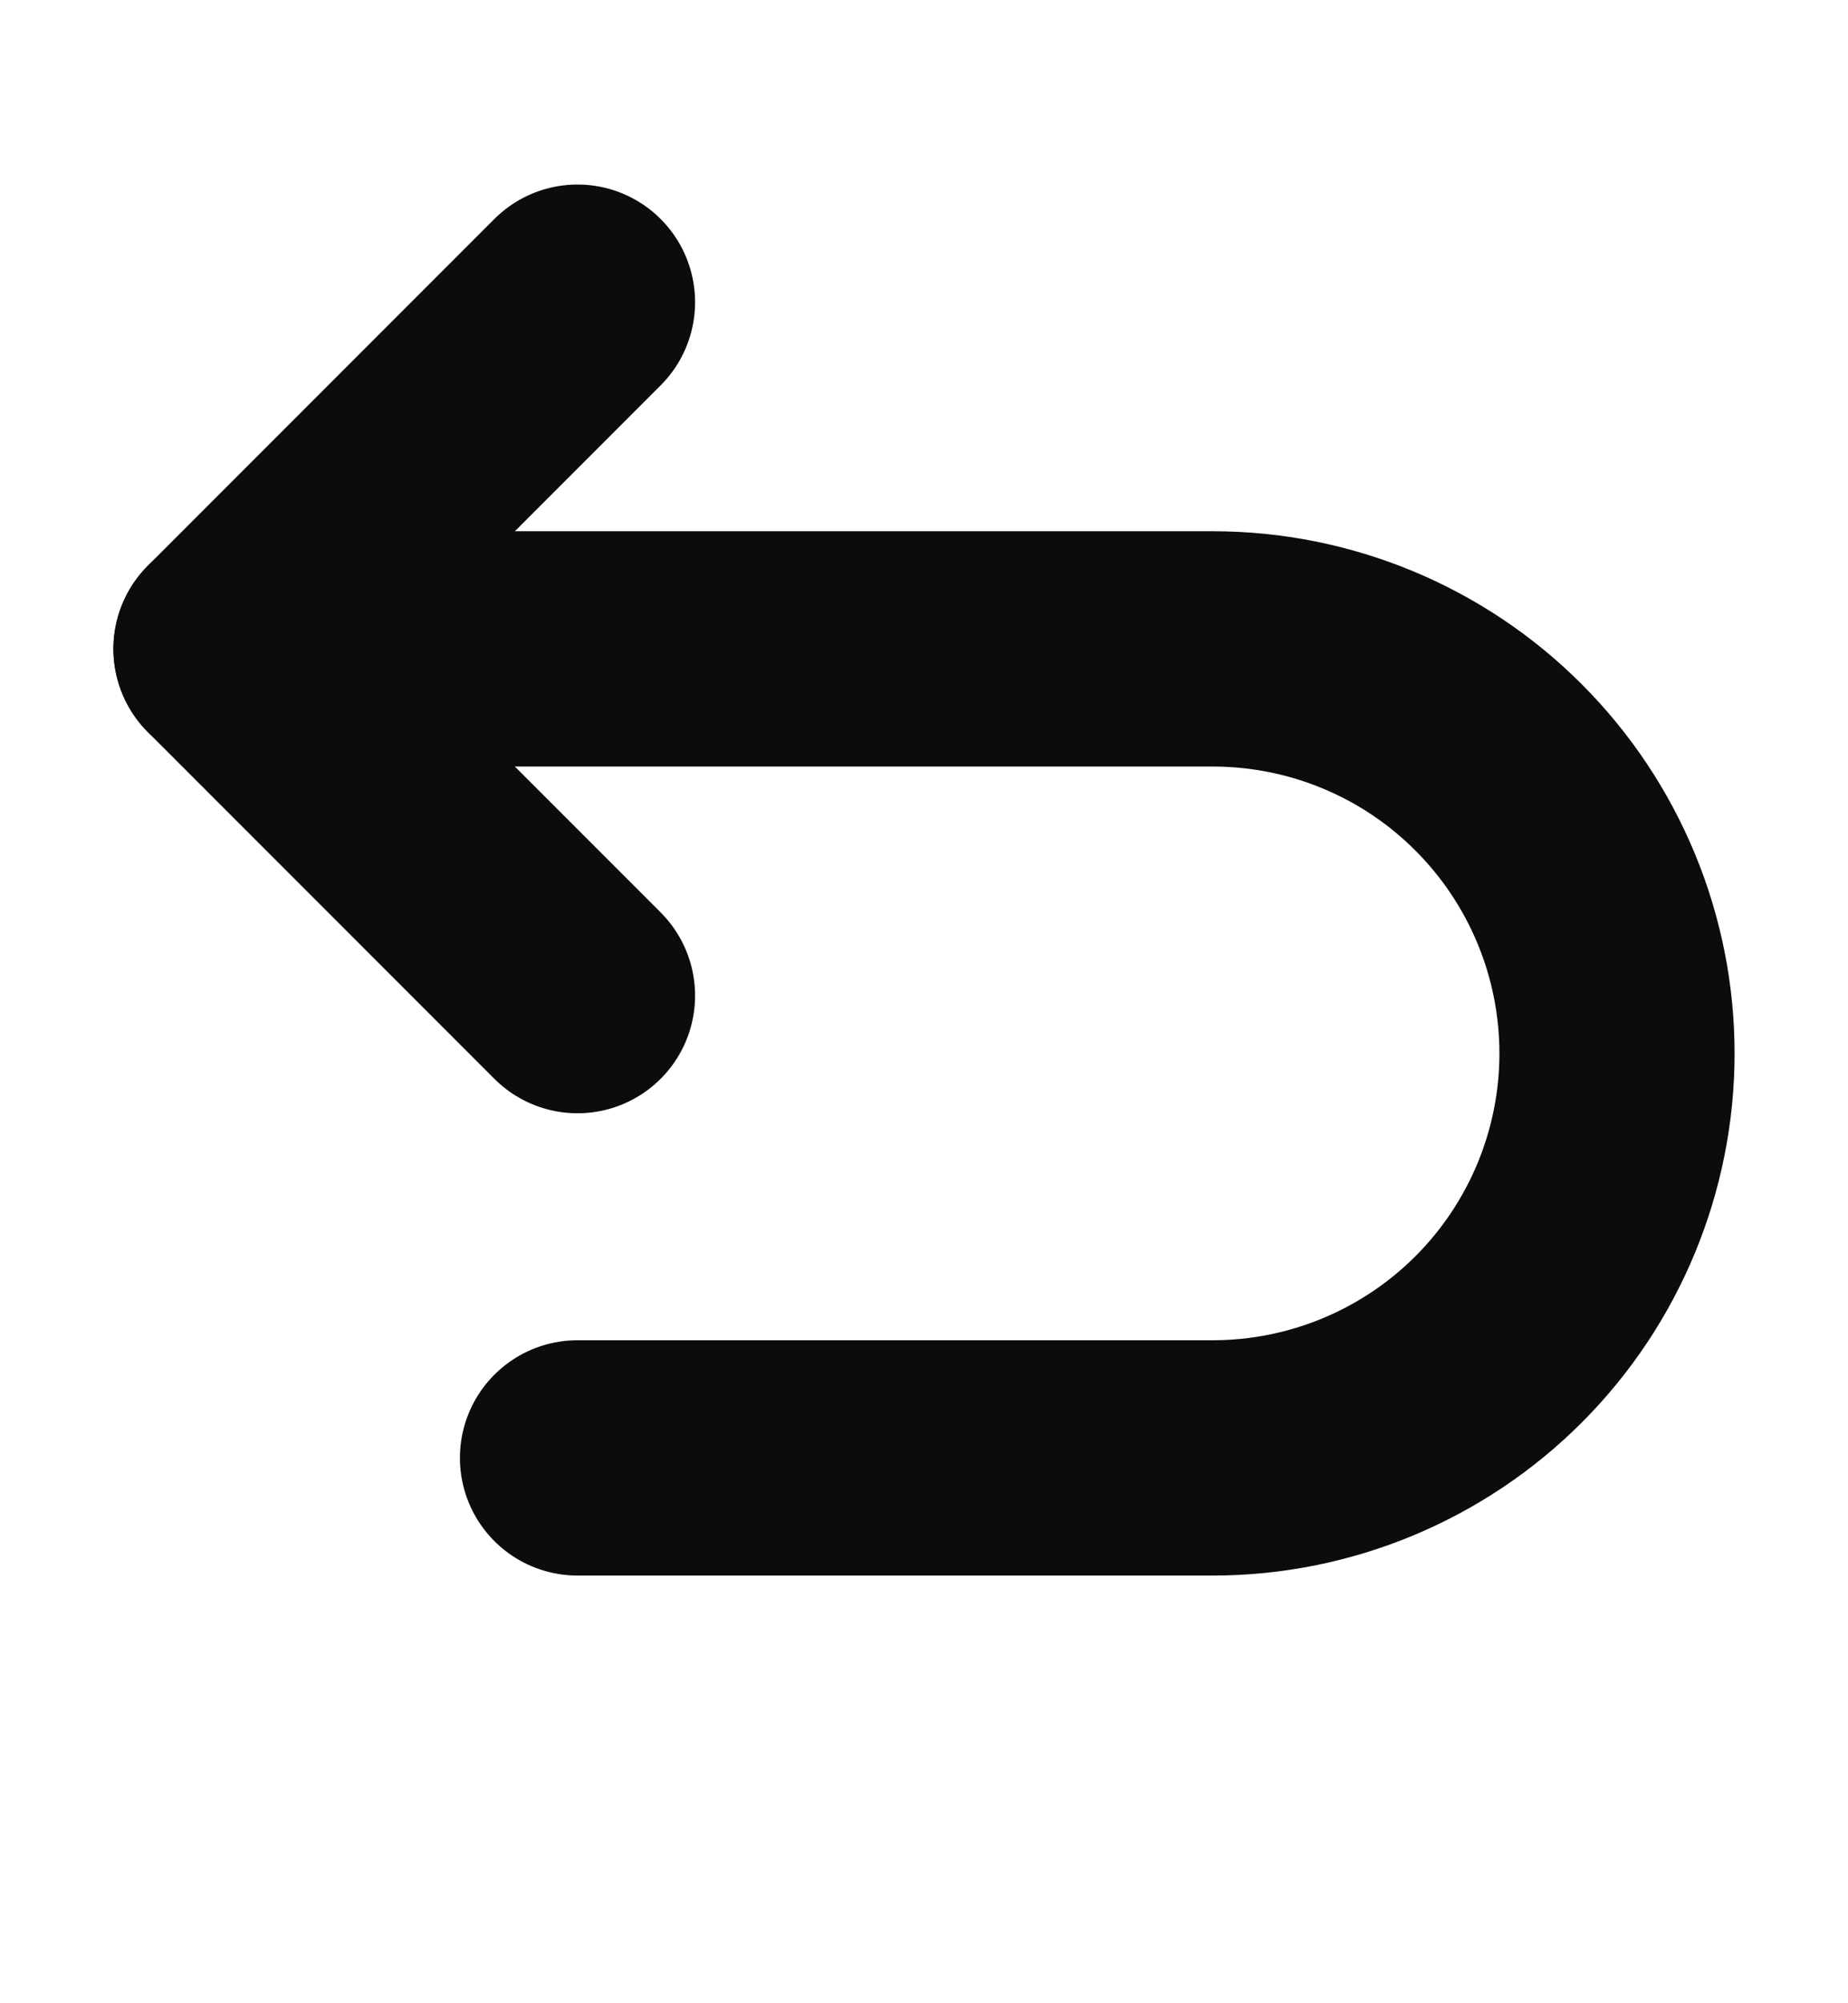 <svg width="12" height="13" viewBox="0 0 12 13" fill="none" xmlns="http://www.w3.org/2000/svg">
<path d="M3.75 6.461L1.5 4.211L3.75 1.961" stroke="#0C0C0D" stroke-width="1.527" stroke-linecap="round" stroke-linejoin="round"/>
<path d="M3.75 9.461H7.875C8.571 9.461 9.239 9.184 9.731 8.692C10.223 8.2 10.5 7.532 10.5 6.836C10.5 6.14 10.223 5.472 9.731 4.98C9.239 4.487 8.571 4.211 7.875 4.211H1.5" stroke="#0C0C0D" stroke-width="1.527" stroke-linecap="round" stroke-linejoin="round"/>
</svg>
